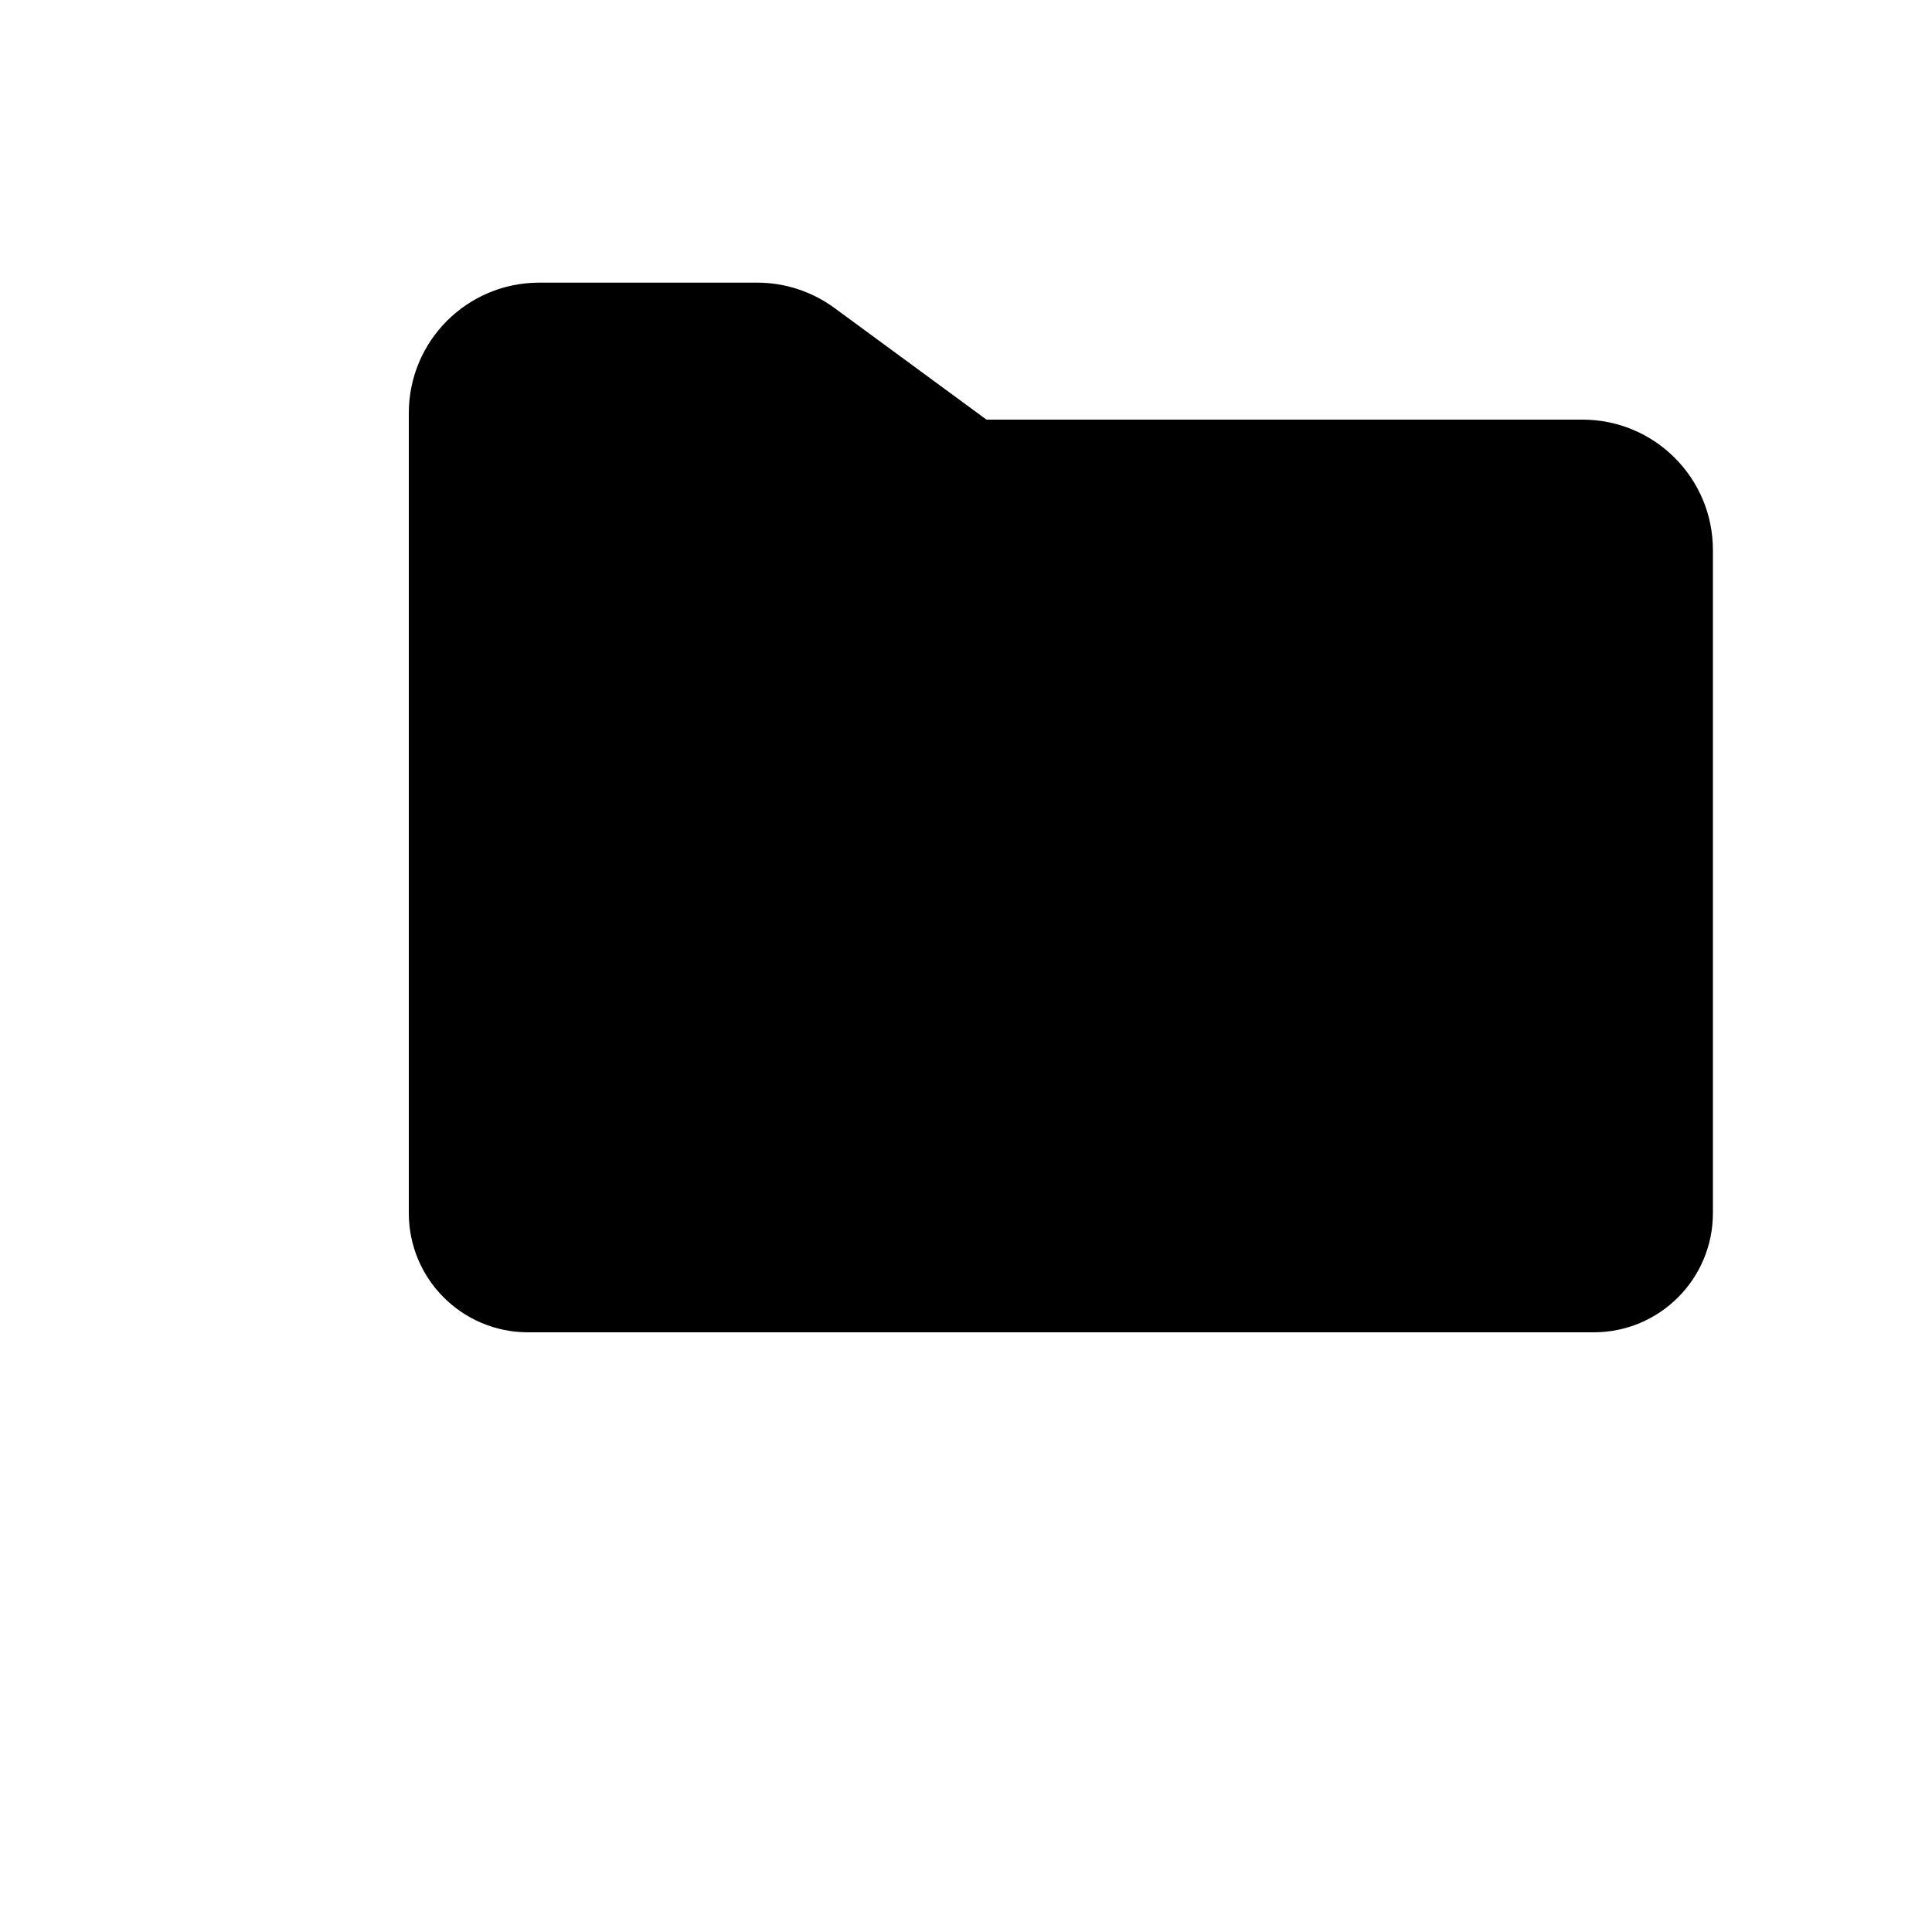 <?xml version="1.0" encoding="UTF-8"?>
<svg id="Layer_1" data-name="Layer 1" xmlns="http://www.w3.org/2000/svg" viewBox="0 0 100 100">
  <defs>
    <style>
      .cls-1 {
        fill: #000;
        stroke-width: 0px;
      }
    </style>
  </defs>
  <path class="cls-1" d="M81.9,21.72h-30.84l-7.87-5.78c-1.16-.85-2.56-1.31-3.99-1.31h-11.29c-3.73,0-6.75,3.02-6.75,6.75v41.41c0,3.41,2.76,6.17,6.17,6.17h55.16c3.41,0,6.17-2.76,6.17-6.17V28.47c0-3.73-3.02-6.75-6.75-6.75Z"/>
</svg>